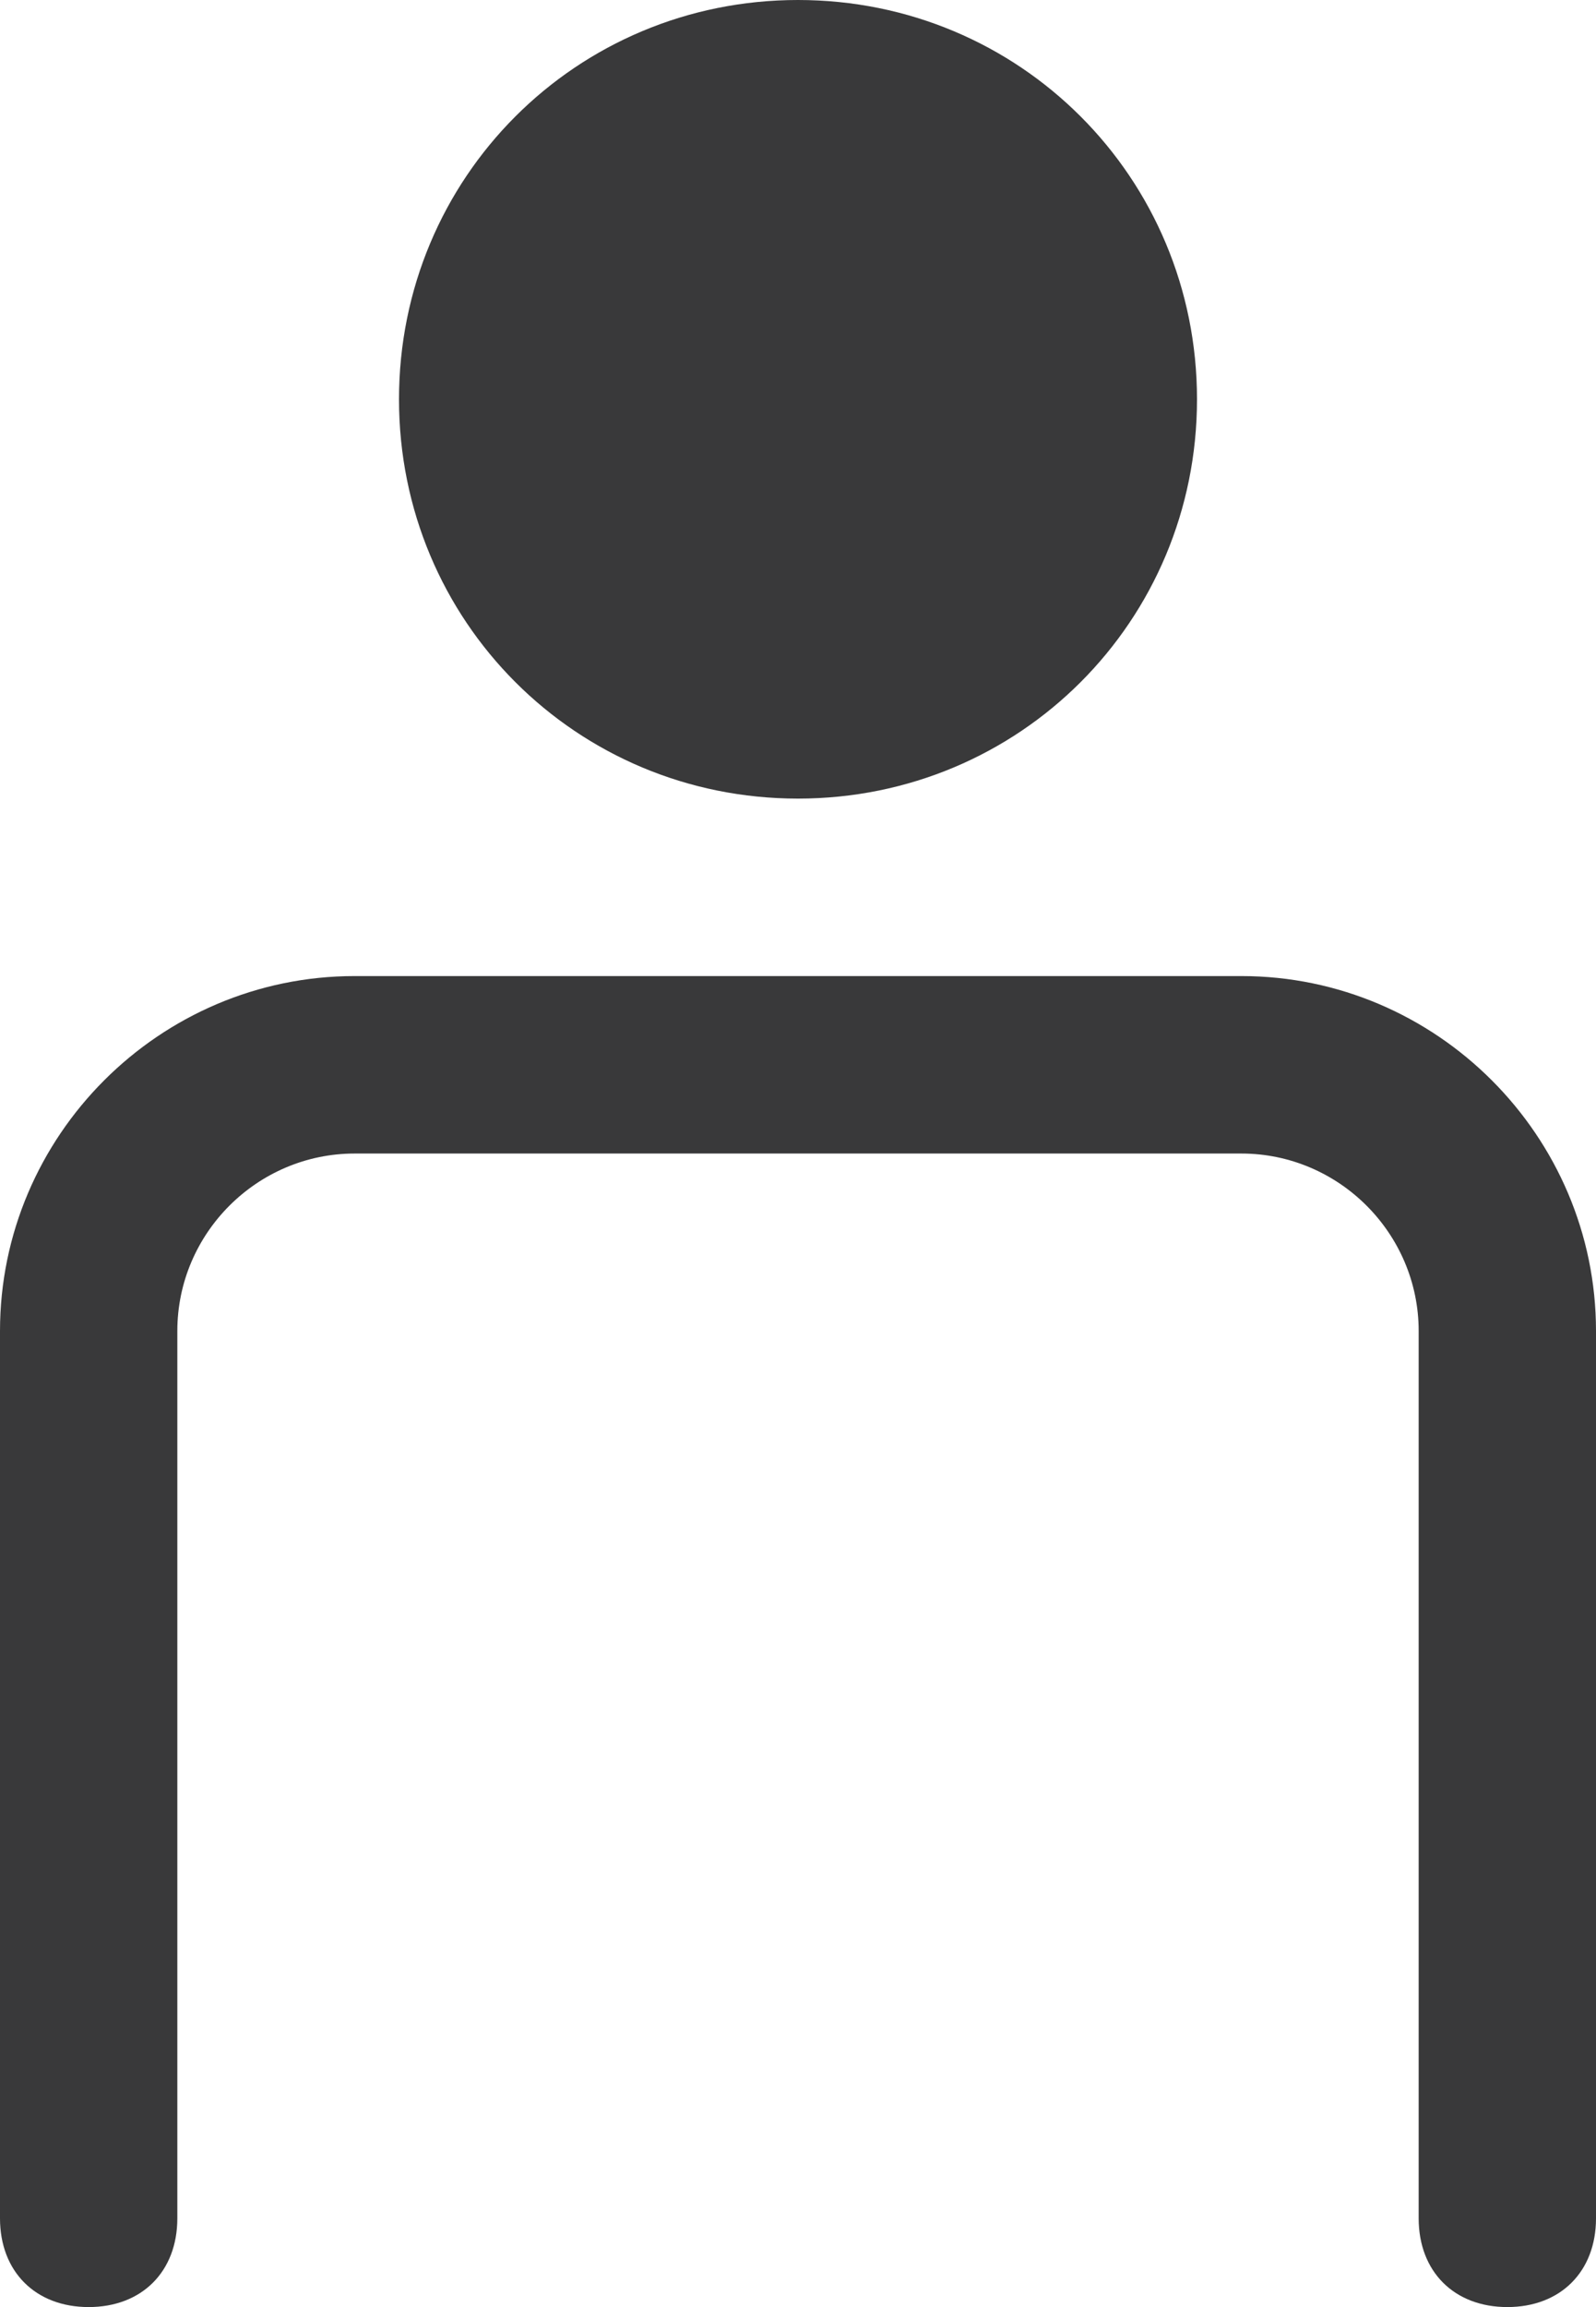 <svg xmlns="http://www.w3.org/2000/svg" width="18" height="26" viewBox="0 0 18 26">
  <path fill="#39393A" fill-rule="evenodd" d="M16,11 C18.5,11 20.5,9 20.5,6.5 C20.5,4 18.5,2 16,2 C13.5,2 11.5,4 11.5,6.5 C11.5,9 13.5,11 16,11 Z M25,17 C25,14.8 23.2,13 21,13 L11,13 C8.8,13 7,14.8 7,17 L7,27 C7,27.6 7.4,28 8,28 C8.6,28 9,27.6 9,27 L9,17 C9,15.9 9.9,15 11,15 L21,15 C22.1,15 23,15.9 23,17 L23,27 C23,27.6 23.4,28 24,28 C24.6,28 25,27.6 25,27 L25,17 Z" transform="translate(-7 -2)"/>
</svg>
